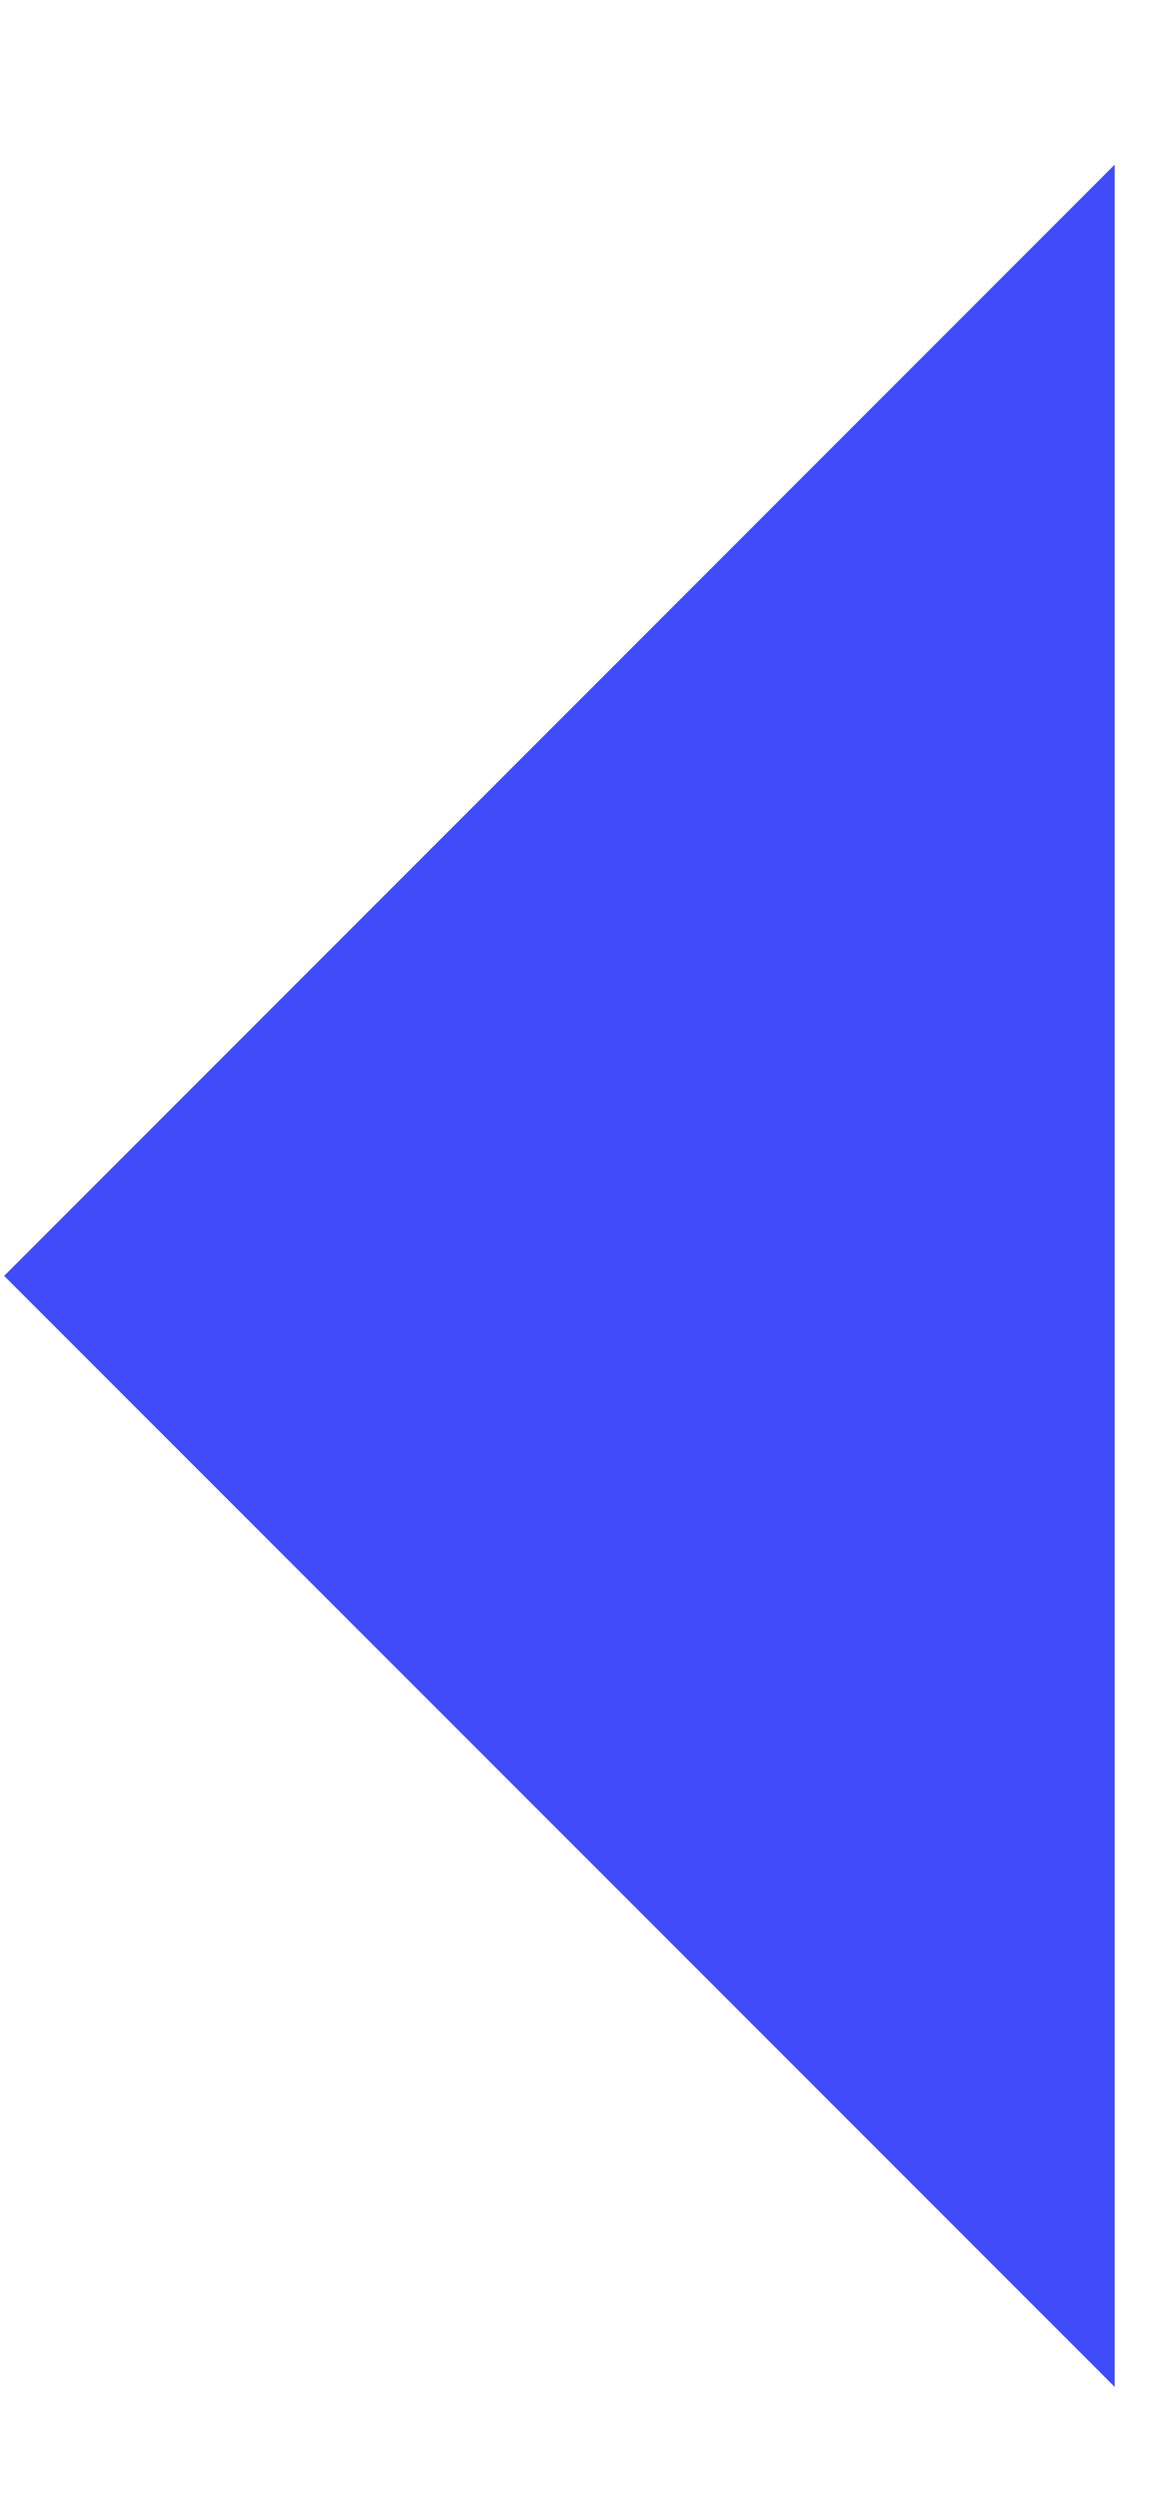 <?xml version="1.0" encoding="UTF-8"?>
<svg width="7" height="15" viewBox="0 0 7 15" fill="none" xmlns="http://www.w3.org/2000/svg">
<path d="M6.692 0.988L0.025 7.655L6.692 14.321L6.692 0.988Z" fill="#404CFA"/>
</svg>
